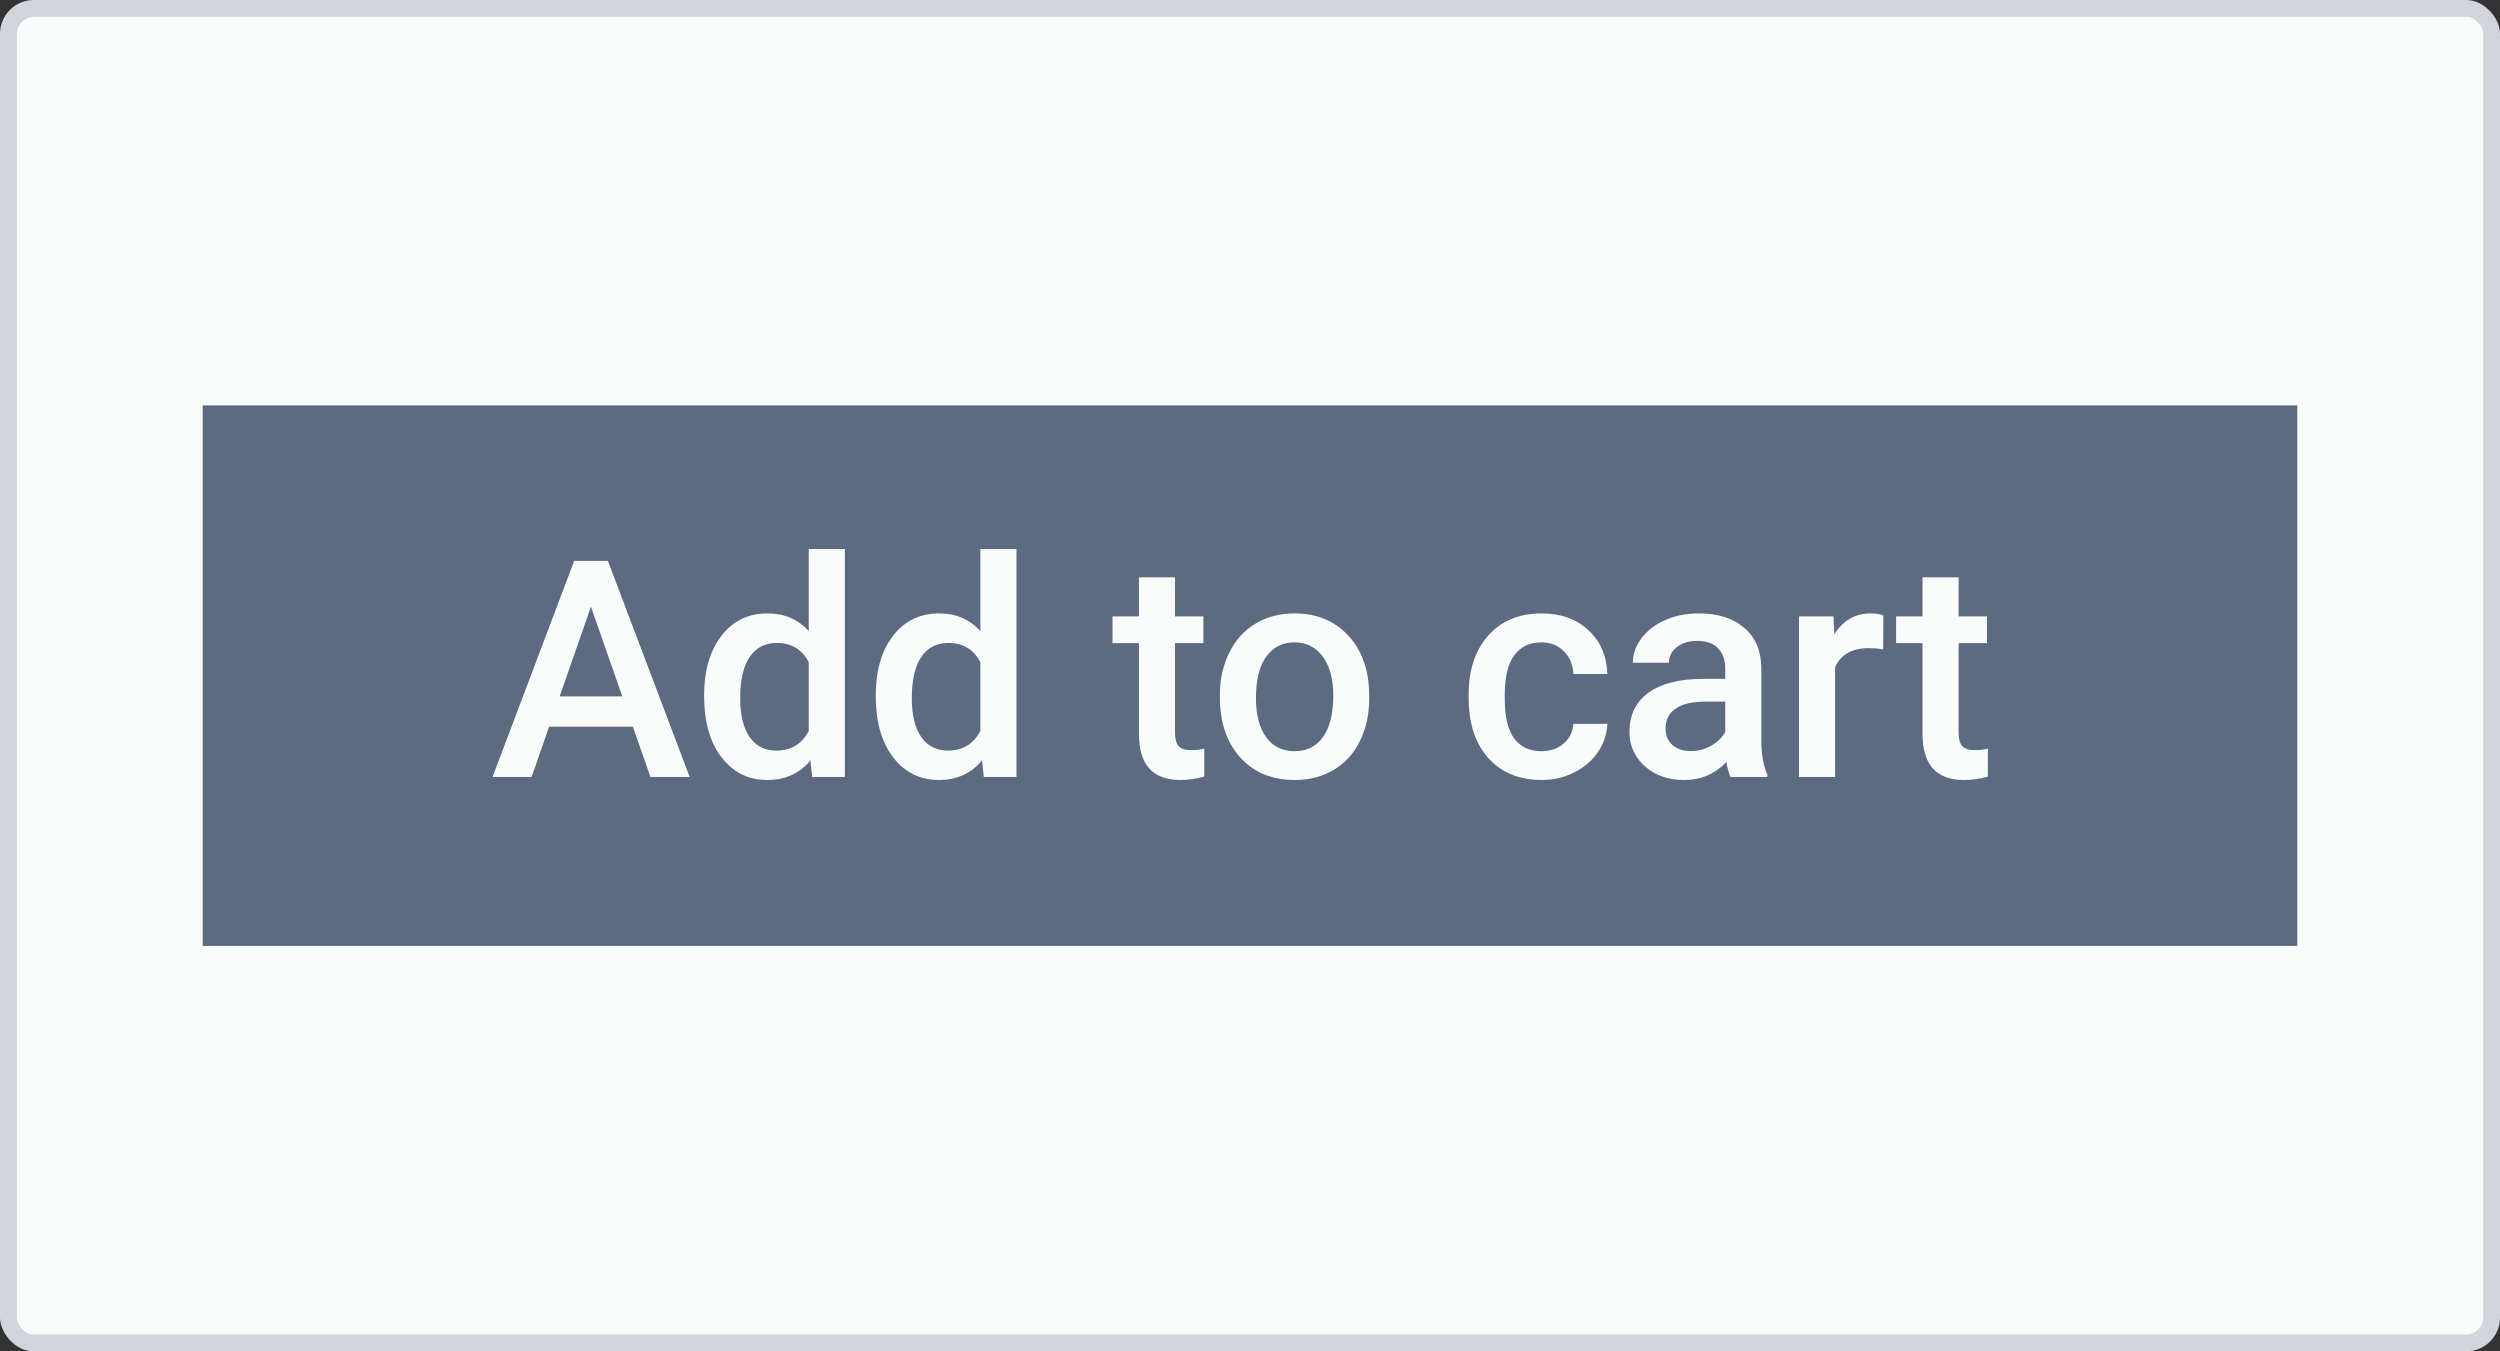 <svg width="148" height="80" viewBox="0 0 148 80" fill="none" xmlns="http://www.w3.org/2000/svg">
<rect x="0" y="0" width="148" height="80" fill="#333333" stroke="none"/>
<rect width="148" height="80" rx="2" fill="#D1D5DB"/>
<rect x="1" y="1" width="146" height="78" rx="1" fill="#FAFBFB"/>
<path fill-rule="evenodd" clip-rule="evenodd" d="M136 24H12V56H136V24ZM31.47 46L32.507 43.02H37.464L38.51 46H40.83L35.987 33.203H33.992L29.158 46H31.47ZM34.985 35.919L36.84 41.227H33.131L34.985 35.919ZM42.702 37.65C42.023 38.535 41.683 39.71 41.683 41.175C41.683 42.716 42.025 43.935 42.711 44.831C43.402 45.727 44.305 46.176 45.418 46.176C46.484 46.176 47.337 45.789 47.976 45.016L48.081 46H50.015V32.5H47.879V37.369C47.258 36.666 46.443 36.315 45.435 36.315C44.293 36.315 43.382 36.76 42.702 37.65ZM44.372 43.627C44.003 43.082 43.818 42.326 43.818 41.359C43.818 40.258 44.006 39.435 44.381 38.89C44.756 38.339 45.289 38.063 45.98 38.063C46.853 38.063 47.486 38.444 47.879 39.206V43.267C47.475 44.046 46.836 44.435 45.963 44.435C45.277 44.435 44.747 44.166 44.372 43.627ZM52.862 37.65C52.183 38.535 51.843 39.71 51.843 41.175C51.843 42.716 52.185 43.935 52.871 44.831C53.562 45.727 54.465 46.176 55.578 46.176C56.645 46.176 57.497 45.789 58.136 45.016L58.241 46H60.175V32.5H58.039V37.369C57.418 36.666 56.603 36.315 55.596 36.315C54.453 36.315 53.542 36.76 52.862 37.65ZM54.532 43.627C54.163 43.082 53.978 42.326 53.978 41.359C53.978 40.258 54.166 39.435 54.541 38.89C54.916 38.339 55.449 38.063 56.141 38.063C57.014 38.063 57.647 38.444 58.039 39.206V43.267C57.635 44.046 56.996 44.435 56.123 44.435C55.438 44.435 54.907 44.166 54.532 43.627ZM69.561 36.49V34.179H67.426V36.49H65.861V38.072H67.426V43.46C67.426 45.27 68.246 46.176 69.887 46.176C70.338 46.176 70.807 46.108 71.293 45.974V44.321C71.041 44.38 70.792 44.409 70.546 44.409C70.177 44.409 69.919 44.33 69.772 44.172C69.632 44.008 69.561 43.744 69.561 43.381V38.072H71.24V36.49H69.561ZM72.769 38.644C72.4 39.388 72.216 40.226 72.216 41.157V41.263C72.216 42.751 72.617 43.943 73.42 44.84C74.228 45.73 75.304 46.176 76.645 46.176C77.524 46.176 78.298 45.974 78.966 45.569C79.64 45.165 80.155 44.594 80.513 43.855C80.876 43.117 81.058 42.279 81.058 41.342L81.049 40.841C80.984 39.476 80.551 38.38 79.748 37.554C78.951 36.727 77.911 36.315 76.628 36.315C75.761 36.315 74.993 36.517 74.325 36.921C73.657 37.319 73.139 37.894 72.769 38.644ZM74.958 43.645C74.554 43.088 74.352 42.32 74.352 41.342C74.352 40.24 74.557 39.414 74.967 38.863C75.377 38.307 75.931 38.028 76.628 38.028C77.337 38.028 77.897 38.31 78.307 38.872C78.723 39.435 78.931 40.196 78.931 41.157C78.931 42.241 78.728 43.065 78.324 43.627C77.926 44.19 77.366 44.471 76.645 44.471C75.925 44.471 75.362 44.195 74.958 43.645ZM92.58 44.005C92.228 44.315 91.786 44.471 91.253 44.471C90.55 44.471 90.011 44.219 89.636 43.715C89.267 43.205 89.082 42.435 89.082 41.403V41.06C89.088 40.041 89.278 39.282 89.653 38.784C90.028 38.28 90.561 38.028 91.253 38.028C91.792 38.028 92.234 38.204 92.58 38.556C92.932 38.907 93.119 39.355 93.143 39.9H95.155C95.12 38.828 94.745 37.964 94.03 37.308C93.321 36.645 92.401 36.315 91.27 36.315C89.935 36.315 88.88 36.751 88.106 37.624C87.333 38.491 86.946 39.648 86.946 41.096V41.315C86.946 42.833 87.336 44.023 88.115 44.884C88.894 45.745 89.949 46.176 91.279 46.176C91.965 46.176 92.603 46.026 93.195 45.727C93.787 45.429 94.256 45.024 94.602 44.515C94.947 43.999 95.132 43.445 95.155 42.853H93.143C93.119 43.31 92.932 43.694 92.58 44.005ZM102.204 45.112C102.274 45.523 102.356 45.818 102.45 46H104.63V45.851C104.39 45.341 104.27 44.658 104.27 43.803V39.514C104.252 38.5 103.912 37.715 103.25 37.158C102.588 36.596 101.7 36.315 100.587 36.315C99.855 36.315 99.189 36.443 98.592 36.701C98 36.959 97.531 37.316 97.186 37.773C96.84 38.225 96.667 38.711 96.667 39.232H98.803C98.803 38.857 98.958 38.55 99.269 38.31C99.579 38.063 99.978 37.94 100.464 37.94C101.026 37.94 101.445 38.09 101.721 38.389C101.996 38.682 102.134 39.074 102.134 39.566V40.19H100.824C99.424 40.19 98.346 40.463 97.59 41.008C96.84 41.547 96.465 42.323 96.465 43.337C96.465 44.14 96.767 44.813 97.37 45.358C97.974 45.903 98.753 46.176 99.708 46.176C100.692 46.176 101.524 45.821 102.204 45.112ZM101.29 44.154C100.921 44.359 100.525 44.462 100.104 44.462C99.647 44.462 99.28 44.342 99.005 44.102C98.735 43.855 98.601 43.527 98.601 43.117C98.601 42.613 98.8 42.224 99.198 41.948C99.597 41.673 100.191 41.535 100.982 41.535H102.134V43.328C101.946 43.674 101.665 43.949 101.29 44.154ZM110.615 38.371C110.914 38.371 111.204 38.395 111.485 38.441L111.494 36.438C111.295 36.355 111.043 36.315 110.738 36.315C109.824 36.315 109.109 36.727 108.594 37.554L108.541 36.49H106.502V46H108.638V39.496C108.978 38.746 109.637 38.371 110.615 38.371ZM115.95 36.49V34.179H113.814V36.49H112.25V38.072H113.814V43.46C113.814 45.27 114.635 46.176 116.275 46.176C116.727 46.176 117.195 46.108 117.682 45.974V44.321C117.43 44.38 117.181 44.409 116.935 44.409C116.565 44.409 116.308 44.33 116.161 44.172C116.021 44.008 115.95 43.744 115.95 43.381V38.072H117.629V36.49H115.95Z" fill="#5D6B82"/>
</svg>
